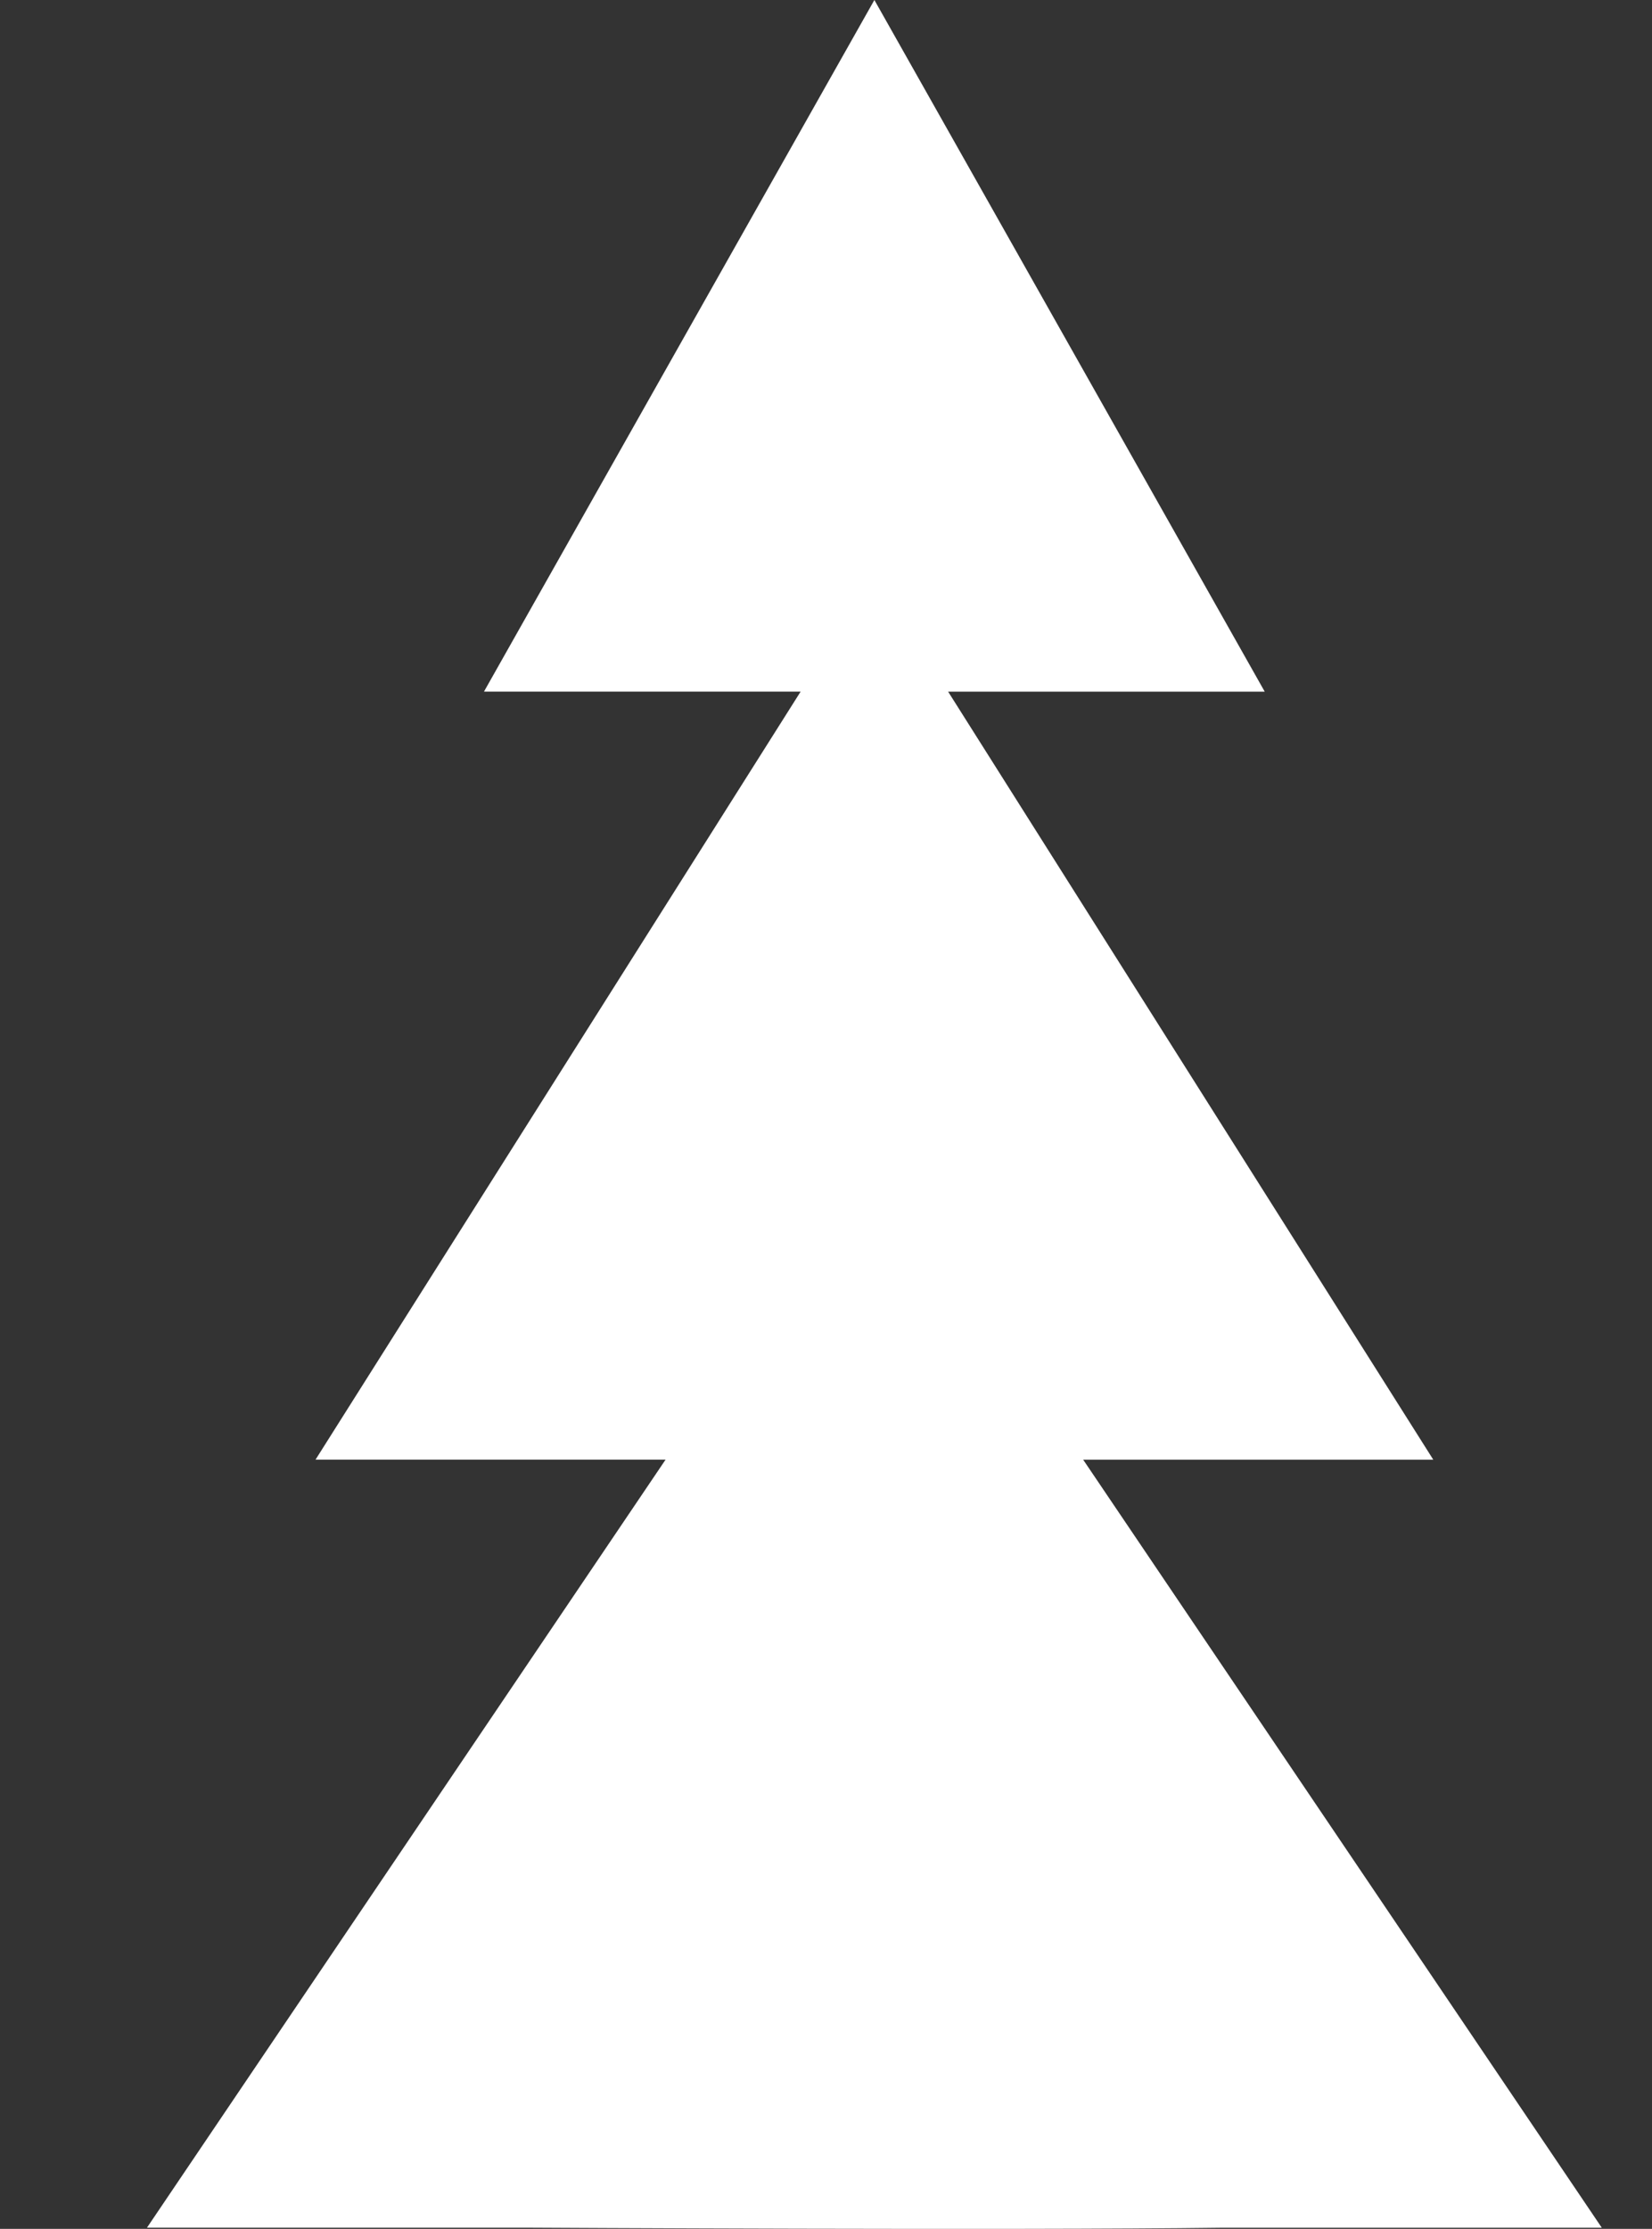 <?xml version="1.0" encoding="utf-8"?>
<!-- Generator: Adobe Illustrator 16.0.0, SVG Export Plug-In . SVG Version: 6.00 Build 0)  -->
<!DOCTYPE svg PUBLIC "-//W3C//DTD SVG 1.1//EN" "http://www.w3.org/Graphics/SVG/1.1/DTD/svg11.dtd">
<svg version="1.1" id="Layer_1" xmlns="http://www.w3.org/2000/svg" xmlns:xlink="http://www.w3.org/1999/xlink" x="0px" y="0px"
	 width="28px" height="37.764px" viewBox="0 0 28 37.764" enable-background="new 0 0 28 37.764" xml:space="preserve">
<rect x="0" y="0" width="28" height="37.764" fill="#333333" stroke="none"/>
<g>
	<defs>
		<rect id="SVGID_1_" x="-935.407" y="-2353.038" width="1956.196" height="2901.912"/>
	</defs>
	<clipPath id="SVGID_2_">
		<use xlink:href="#SVGID_1_"  overflow="visible"/>
	</clipPath>
	<path clip-path="url(#SVGID_2_)" fill="#FFFFFF" d="M8.957,37.744H2.491l8.79-13.013H5.348l8.222-13.013H8.203L14.82,0
		l6.616,11.719H16.07l8.223,13.013h-2.494h-3.44l8.79,13.013h-6.466C17.258,37.79,8.957,37.744,8.957,37.744"/>
</g>
</svg>
